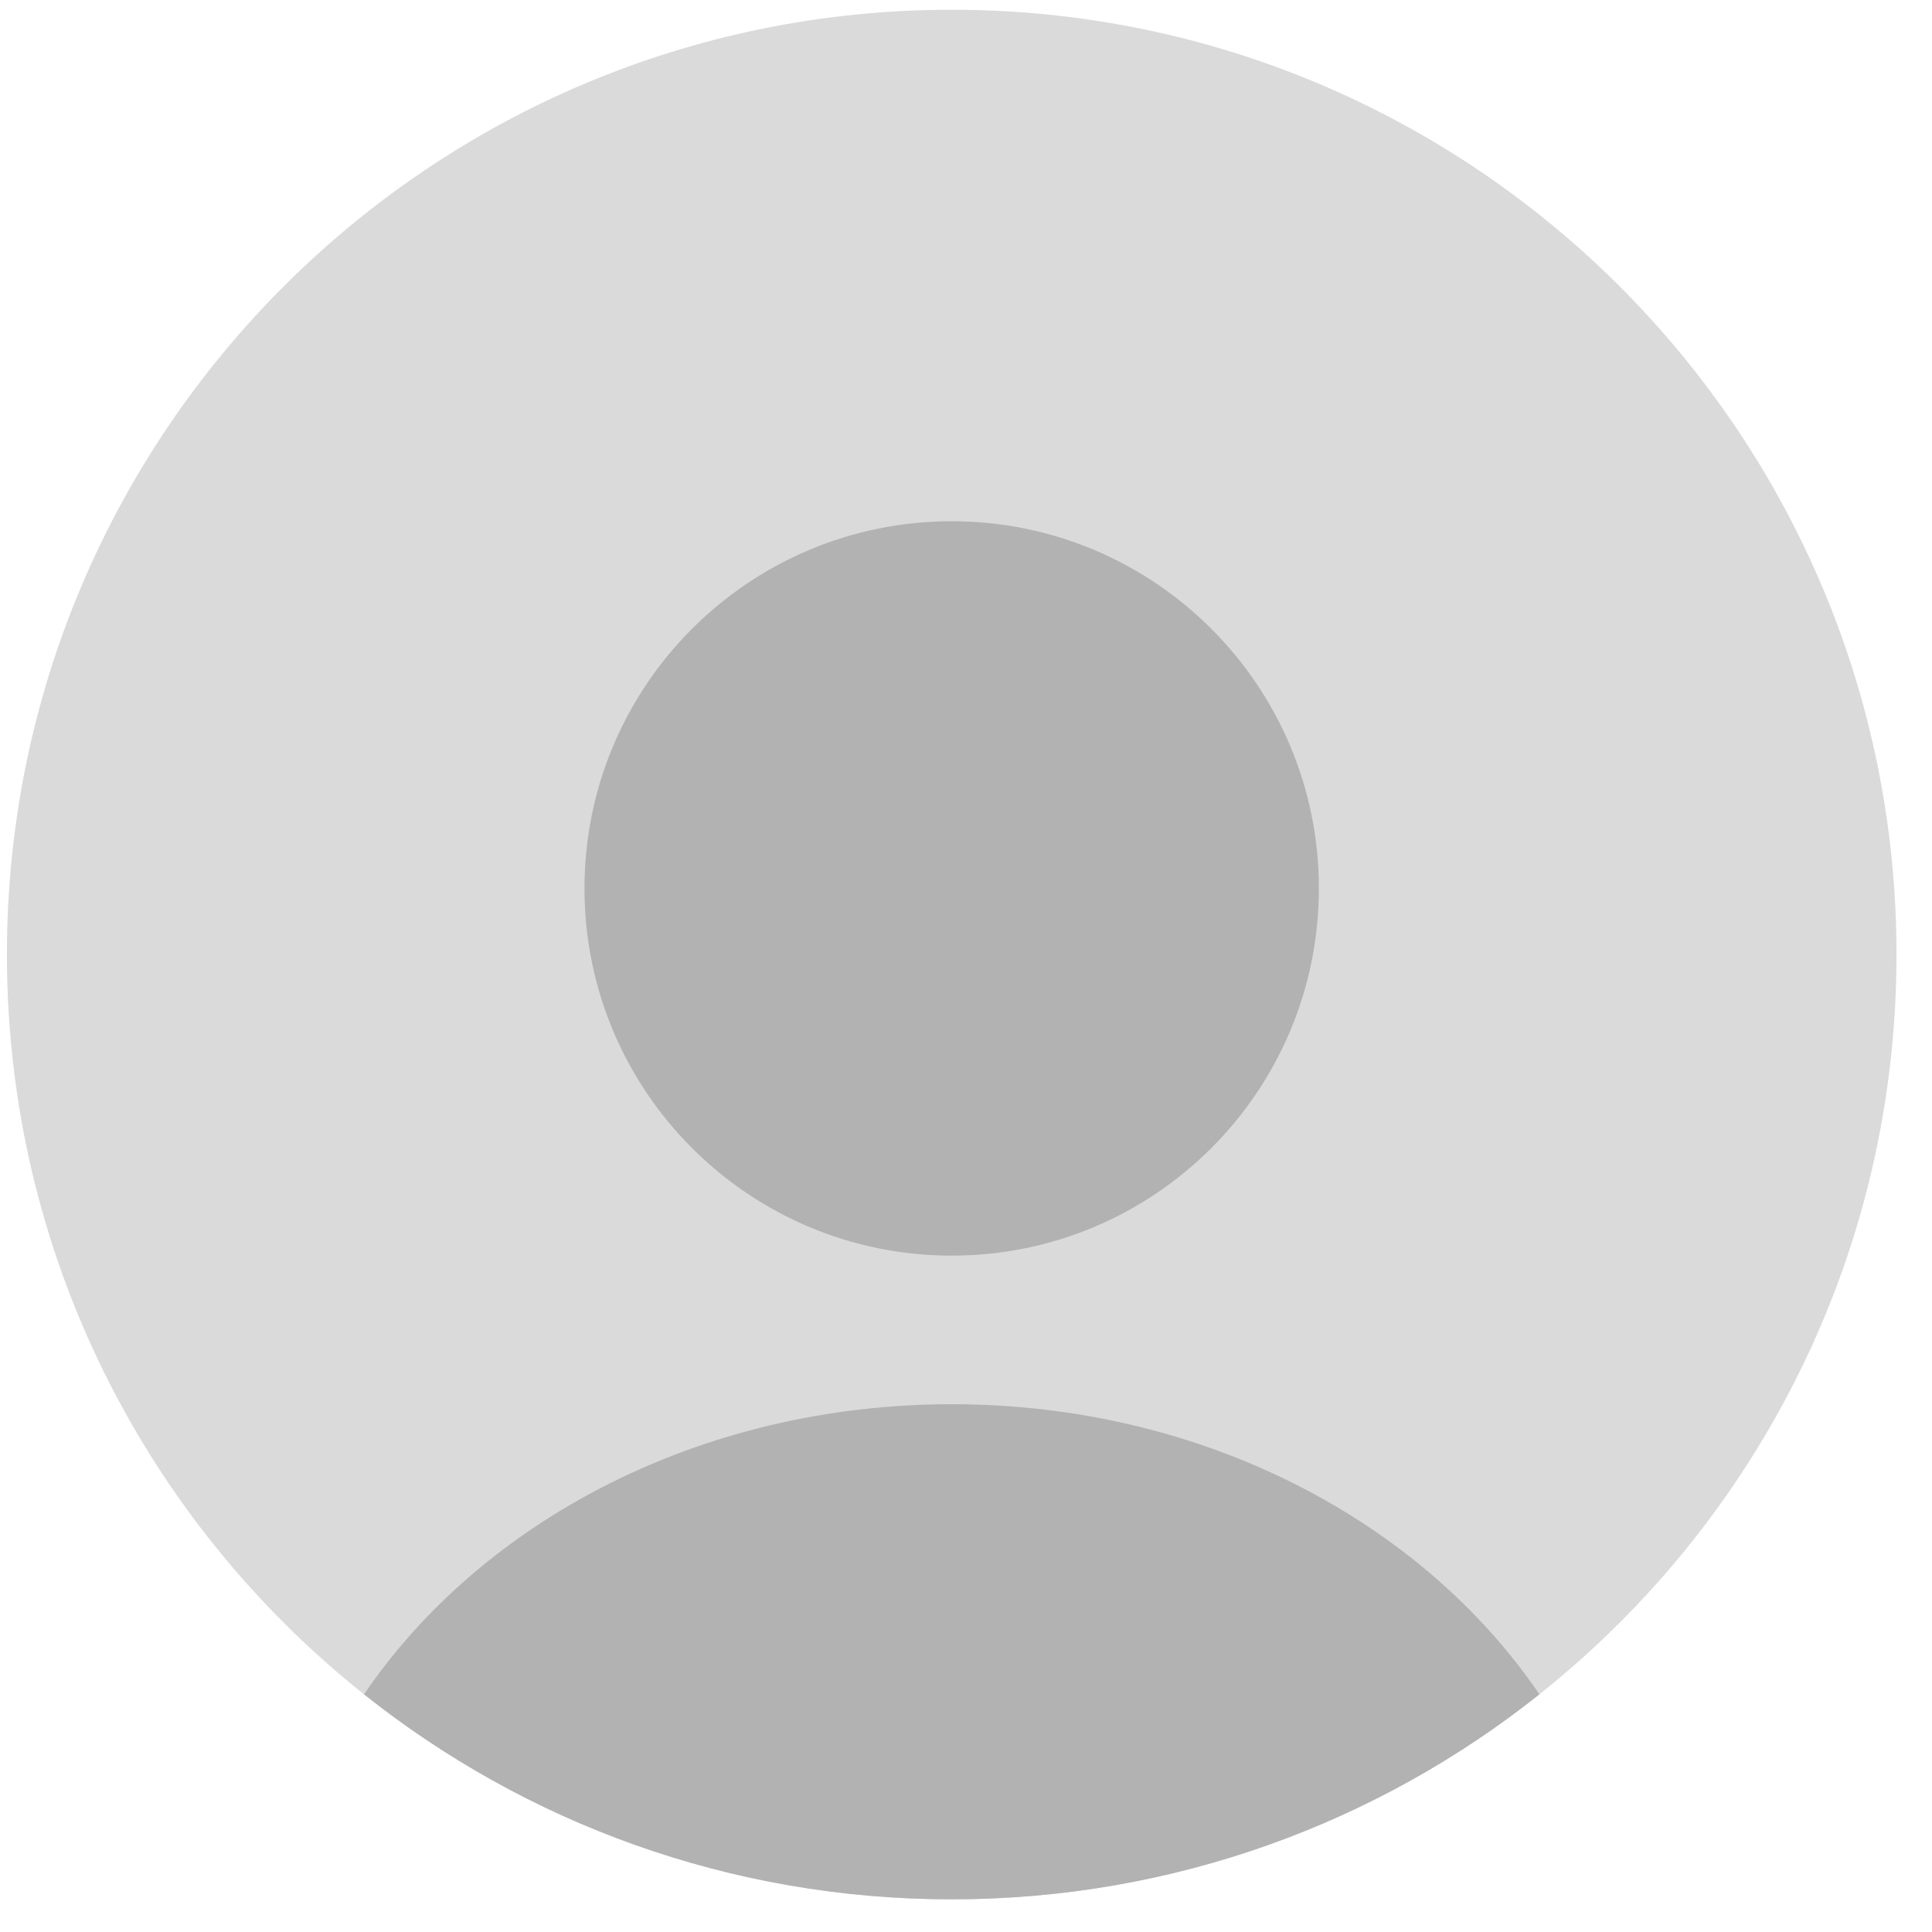 <svg width="45" height="45" viewBox="0 0 45 45" fill="none" xmlns="http://www.w3.org/2000/svg">
<path d="M44.173 22.233C44.173 29.212 40.924 35.433 35.856 39.464C32.098 42.453 27.342 44.239 22.167 44.239C16.992 44.239 12.235 42.453 8.478 39.464C3.41 35.433 0.161 29.212 0.161 22.233C0.161 10.079 10.013 0.227 22.167 0.227C34.32 0.227 44.173 10.079 44.173 22.233H44.173Z" fill="#DADADA"/>
<path d="M22.167 29.246C26.89 29.246 30.719 25.417 30.719 20.693C30.719 15.97 26.89 12.141 22.167 12.141C17.443 12.141 13.614 15.97 13.614 20.693C13.614 25.417 17.443 29.246 22.167 29.246Z" fill="#B2B2B2"/>
<path d="M35.856 39.464C32.099 42.453 27.342 44.239 22.167 44.239C16.993 44.239 12.236 42.453 8.479 39.464C11.23 35.422 16.331 32.707 22.167 32.707C28.004 32.707 33.105 35.422 35.856 39.464Z" fill="#B2B2B2"/>
</svg>
